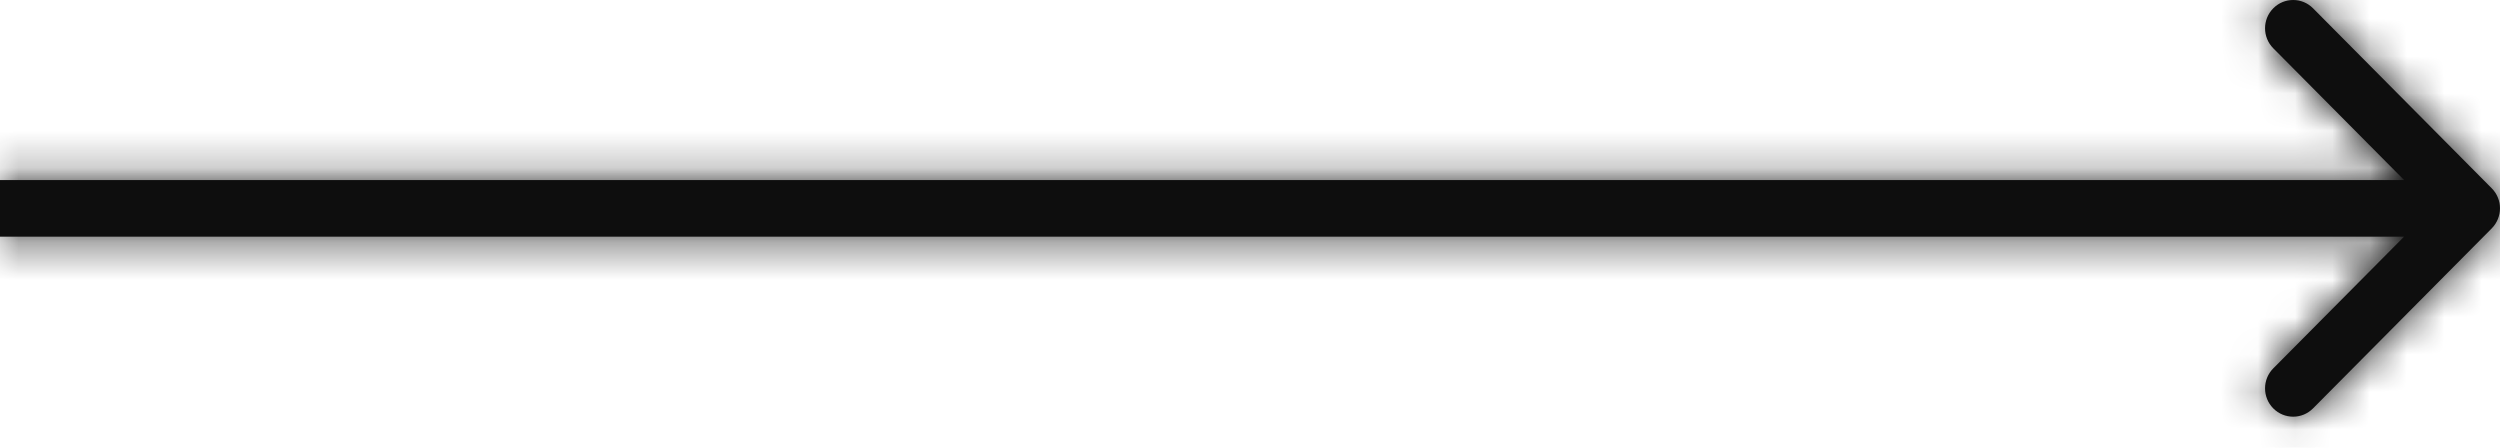 <svg width="67" height="12" viewBox="0 0 67 12" fill="none" xmlns="http://www.w3.org/2000/svg">
<mask id="path-1-inside-1" fill="white">
<path fill-rule="evenodd" clip-rule="evenodd" d="M61.989 10.945L66.779 6.12C67.073 5.823 67.073 5.343 66.779 5.047L61.989 0.222C61.695 -0.074 61.218 -0.074 60.924 0.222C60.63 0.518 60.63 0.998 60.924 1.294L64.43 4.825H0V6.342H64.43L60.924 9.872C60.63 10.168 60.63 10.649 60.924 10.945C61.218 11.241 61.695 11.241 61.989 10.945Z"/>
</mask>
<path fill-rule="evenodd" clip-rule="evenodd" d="M61.989 10.945L66.779 6.12C67.073 5.823 67.073 5.343 66.779 5.047L61.989 0.222C61.695 -0.074 61.218 -0.074 60.924 0.222C60.63 0.518 60.63 0.998 60.924 1.294L64.43 4.825H0V6.342H64.43L60.924 9.872C60.63 10.168 60.63 10.649 60.924 10.945C61.218 11.241 61.695 11.241 61.989 10.945Z" fill="#0E0E0E"/>
<path d="M66.779 6.12L63.941 3.301L63.941 3.301L66.779 6.12ZM61.989 10.945L64.827 13.763L64.827 13.763L61.989 10.945ZM66.779 5.047L63.941 7.866L63.941 7.866L66.779 5.047ZM61.989 0.222L64.827 -2.596L64.827 -2.596L61.989 0.222ZM60.924 1.294L63.763 -1.524L63.763 -1.524L60.924 1.294ZM64.43 4.825L67.268 2.007L74.038 8.825H64.43V4.825ZM0 4.825H-4V0.825H0V4.825ZM0 6.342V10.342H-4V6.342H0ZM64.43 6.342V2.342H74.038L67.268 9.16L64.43 6.342ZM60.924 9.872L63.763 12.691L63.763 12.691L60.924 9.872ZM69.618 8.938L64.827 13.763L59.15 8.126L63.941 3.301L69.618 8.938ZM69.618 2.229C71.461 4.085 71.461 7.082 69.618 8.938L63.941 3.301C62.686 4.565 62.686 6.602 63.941 7.866L69.618 2.229ZM64.827 -2.596L69.618 2.229L63.941 7.866L59.15 3.04L64.827 -2.596ZM58.086 -2.596C59.944 -4.468 62.969 -4.468 64.827 -2.596L59.15 3.04C60.421 4.32 62.492 4.32 63.763 3.04L58.086 -2.596ZM58.086 4.113C56.243 2.257 56.243 -0.74 58.086 -2.596L63.763 3.04C65.017 1.777 65.017 -0.26 63.763 -1.524L58.086 4.113ZM61.591 7.644L58.086 4.113L63.763 -1.524L67.268 2.007L61.591 7.644ZM0 0.825H64.43V8.825H0V0.825ZM-4 6.342V4.825H4V6.342H-4ZM64.43 10.342H0V2.342H64.43V10.342ZM58.086 7.054L61.591 3.523L67.268 9.16L63.763 12.691L58.086 7.054ZM58.086 13.763C56.243 11.907 56.243 8.91 58.086 7.054L63.763 12.691C65.017 11.427 65.017 9.39 63.763 8.126L58.086 13.763ZM64.827 13.763C62.969 15.635 59.944 15.635 58.086 13.763L63.763 8.126C62.492 6.847 60.421 6.847 59.15 8.126L64.827 13.763Z" fill="#0E0E0E" mask="url(#path-1-inside-1)"/>
</svg>